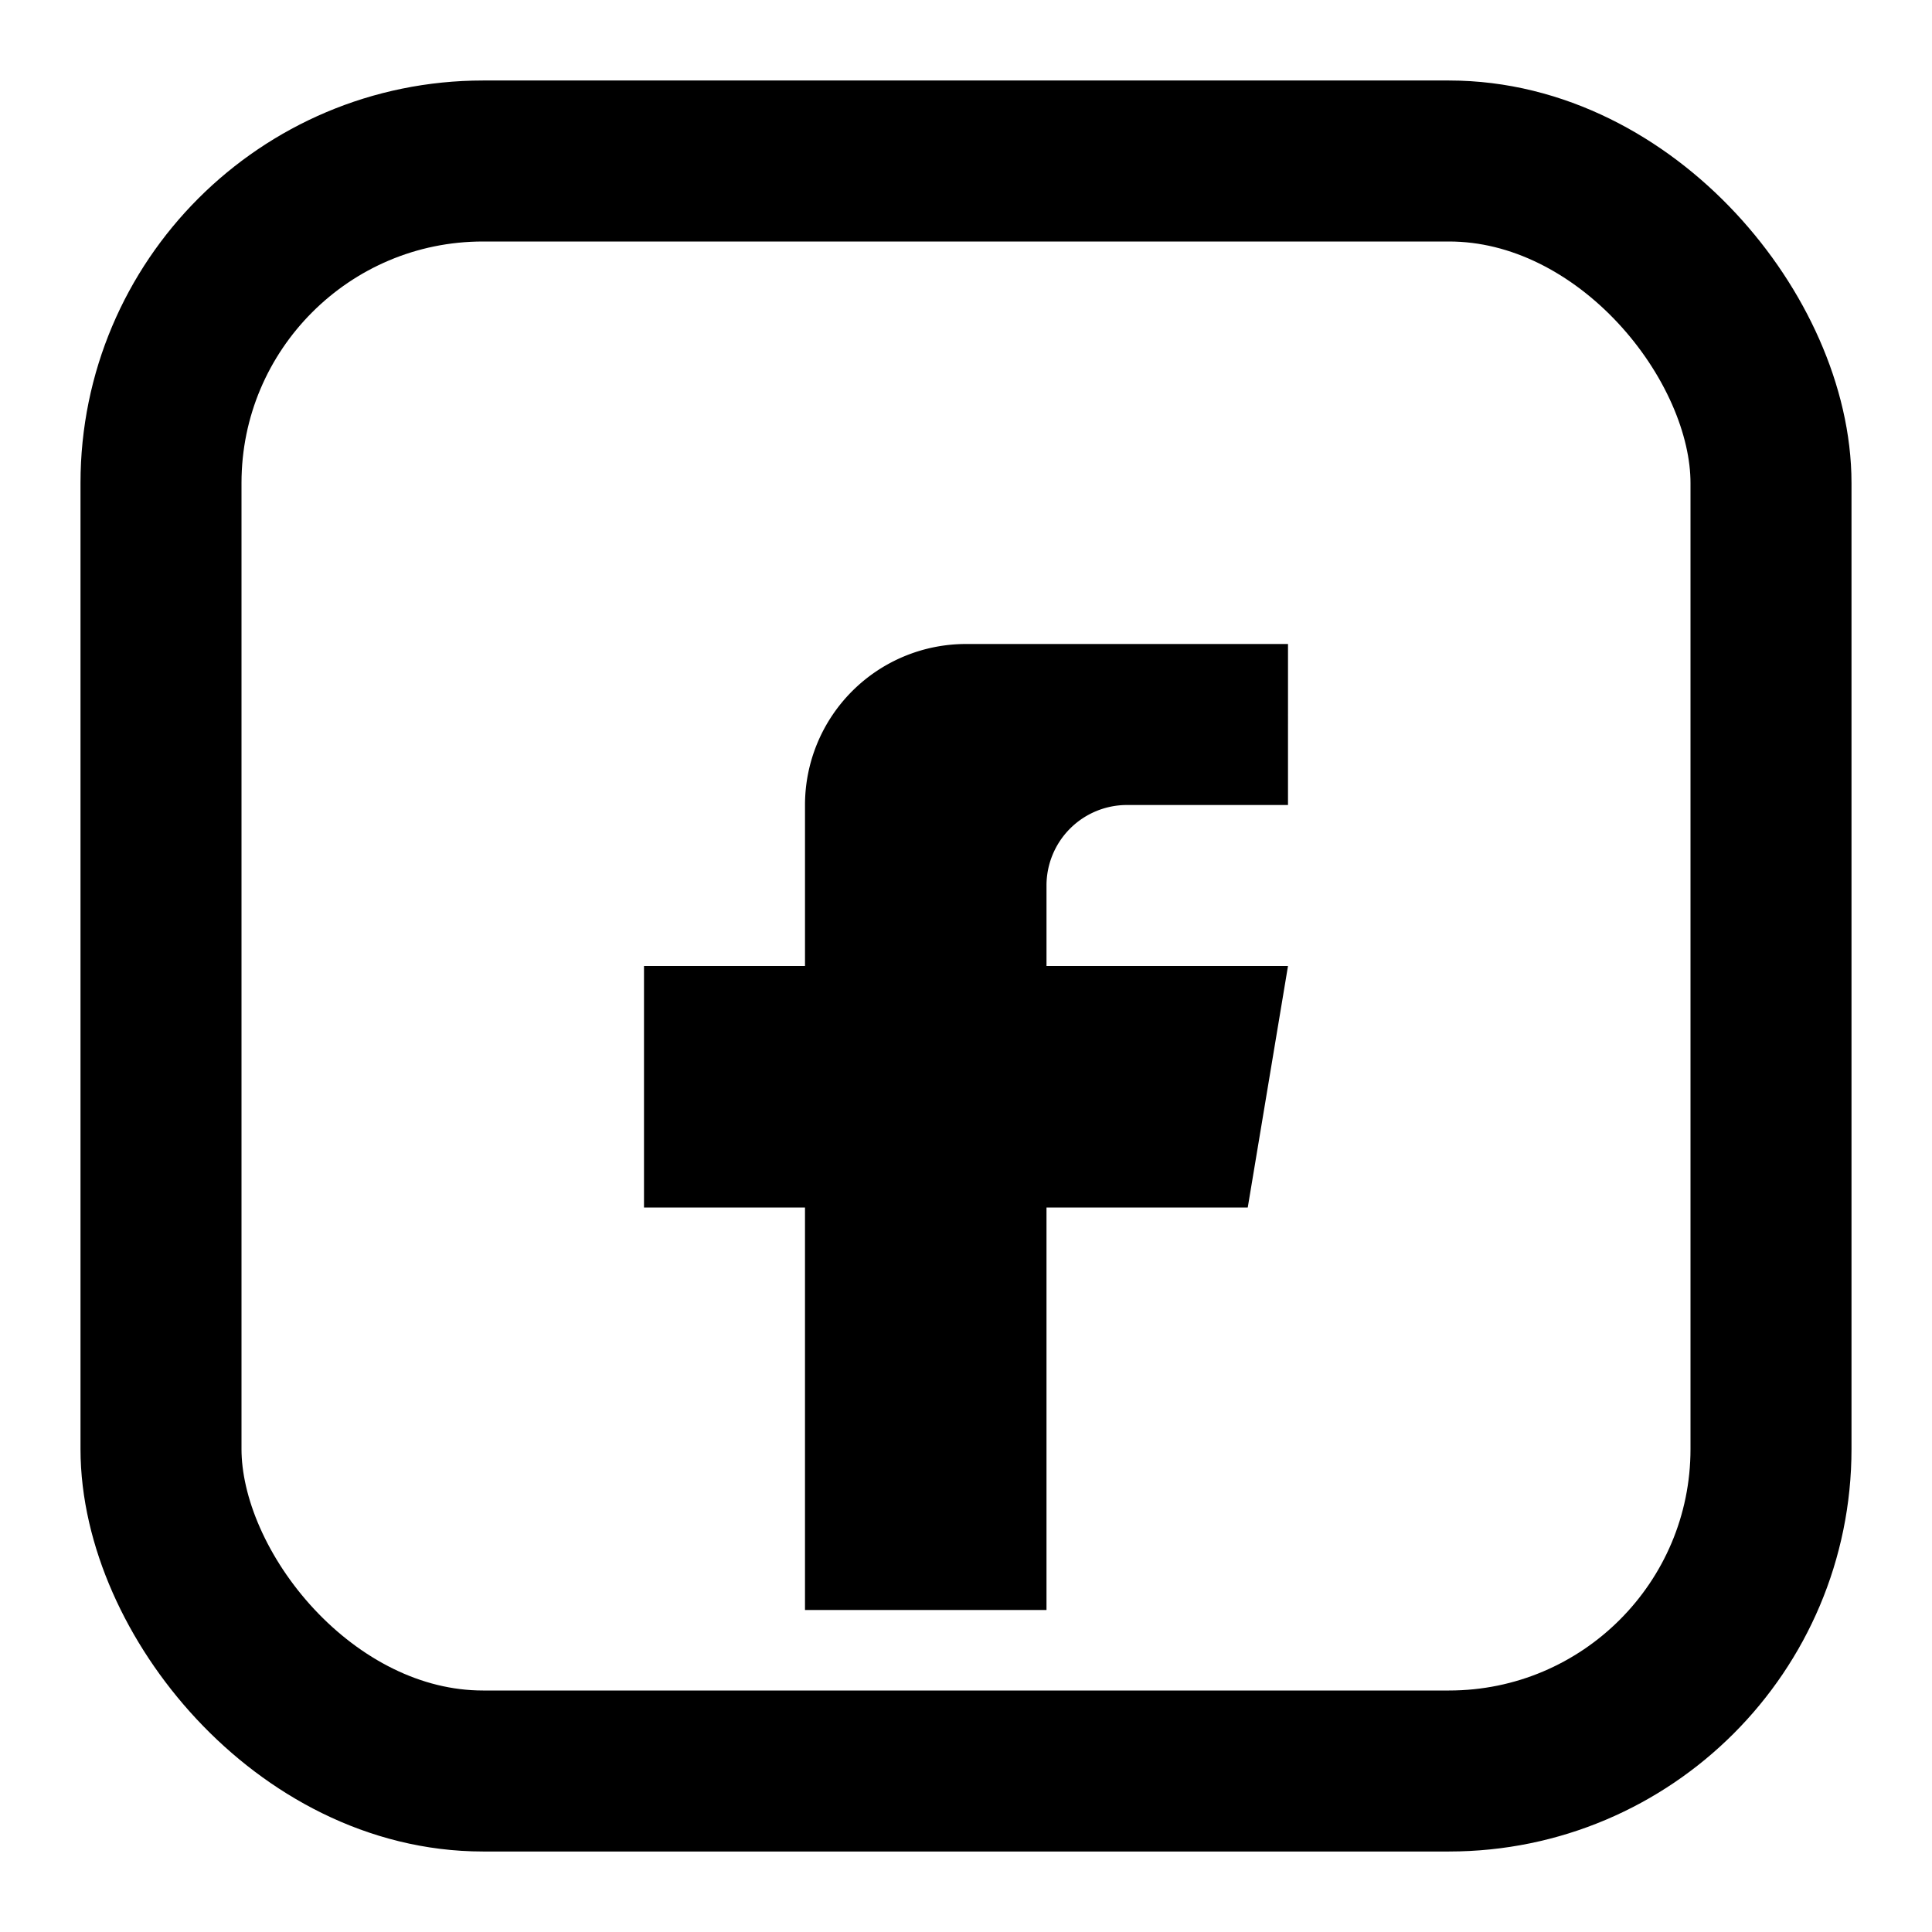 <svg viewBox="0 0 24 24" fill="none" stroke="currentColor"
     stroke-width="2" stroke-linecap="round" stroke-linejoin="round"
     xmlns="http://www.w3.org/2000/svg" aria-hidden="true">
  <rect x="2" y="2" width="20" height="20" rx="4"/>
  <path d="M14 8h-2a2 2 0 0 0-2 2v2H8v3h2v5h3v-5h2.5l.5-3H13v-1a1 1 0 0 1 1-1h2V8z" fill="currentColor" stroke="none"/>
</svg>
